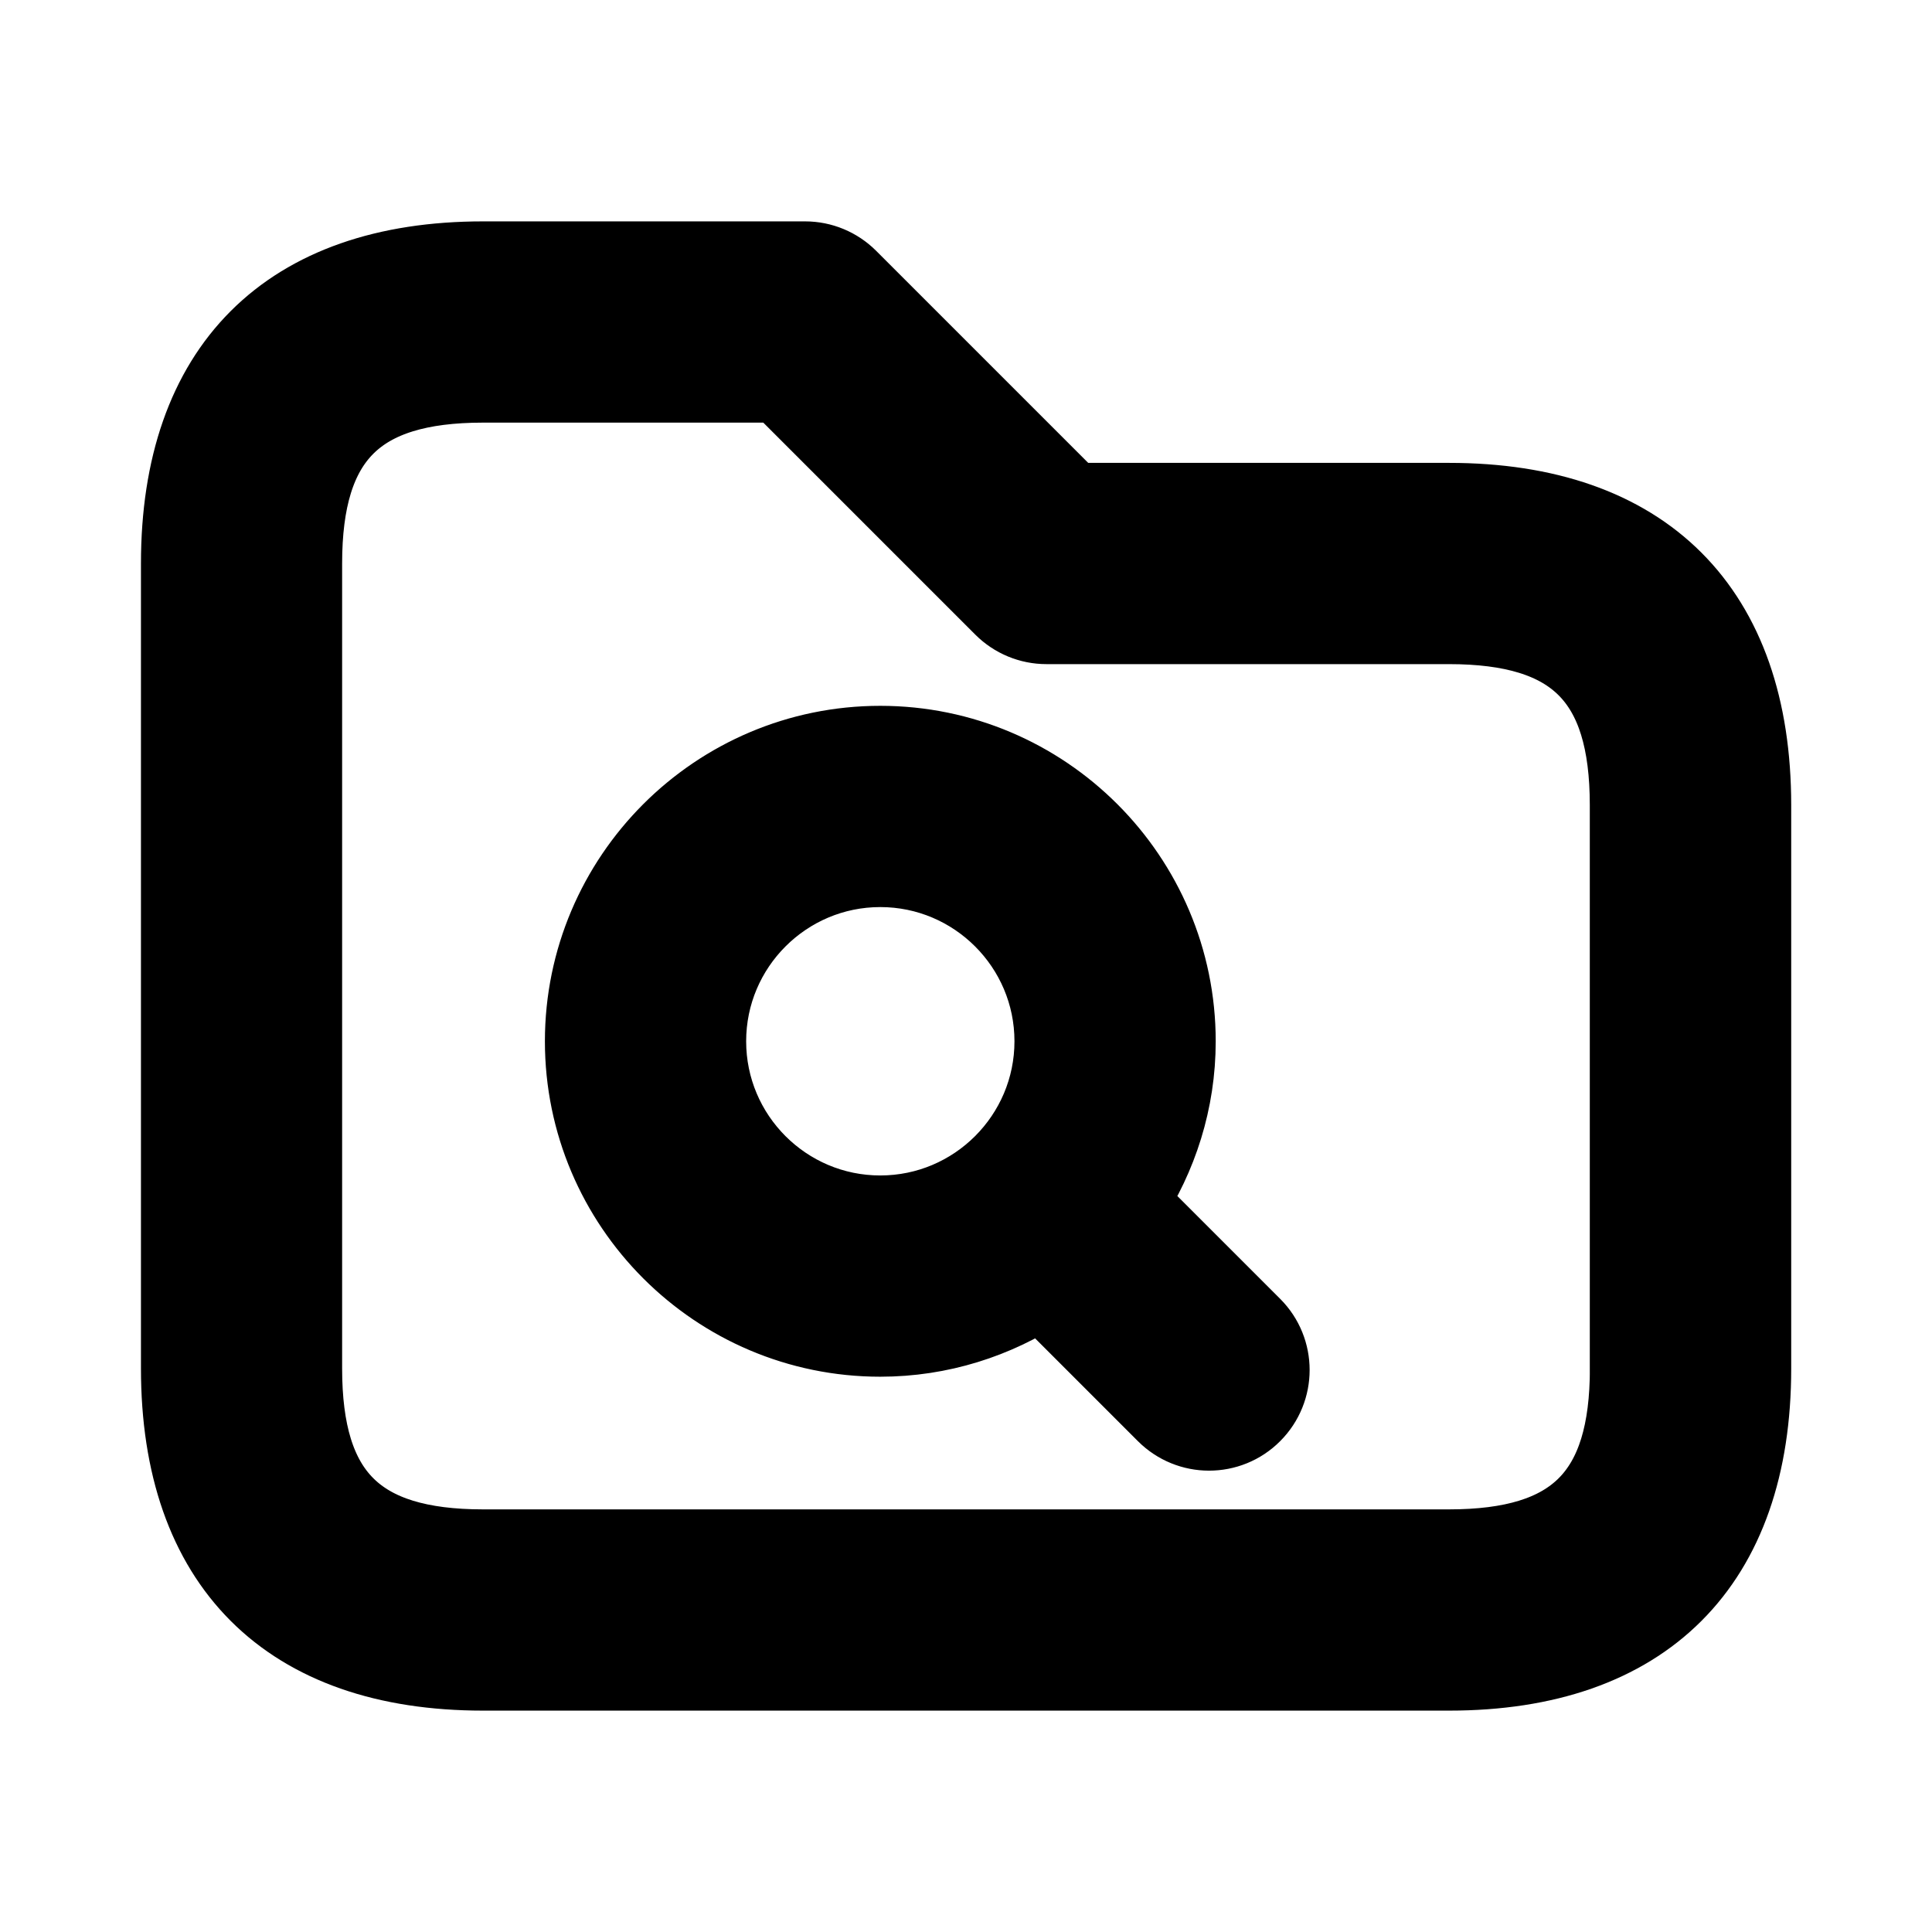 <svg viewBox="0 0 24 24" fill="currentColor" stroke="currentColor" xmlns="http://www.w3.org/2000/svg">
<path d="M18 6.25H13.311L10.531 3.47C10.39 3.329 10.2 3.25 10.001 3.25H6.001C3.583 3.25 2.251 4.582 2.251 7V17C2.251 19.418 3.583 20.75 6.001 20.75H18.001C20.419 20.75 21.751 19.418 21.751 17V10C21.75 7.582 20.418 6.25 18 6.25ZM20.25 17C20.25 18.577 19.577 19.25 18 19.25H6C4.423 19.25 3.75 18.577 3.75 17V7C3.75 5.423 4.423 4.75 6 4.75H9.689L12.469 7.53C12.61 7.671 12.8 7.75 12.999 7.75H17.999C19.576 7.75 20.249 8.423 20.249 10V17H20.25ZM13.999 14.938C14.377 14.361 14.602 13.674 14.602 12.935C14.602 10.913 12.957 9.268 10.935 9.268C8.914 9.268 7.269 10.913 7.269 12.935C7.269 14.957 8.914 16.602 10.935 16.602C11.675 16.602 12.362 16.378 12.939 15.999L14.489 17.549C14.635 17.695 14.827 17.769 15.019 17.769C15.211 17.769 15.403 17.696 15.549 17.549C15.842 17.256 15.842 16.781 15.549 16.488L13.999 14.938ZM8.769 12.935C8.769 11.74 9.741 10.768 10.935 10.768C12.13 10.768 13.102 11.74 13.102 12.935C13.102 14.13 12.13 15.102 10.935 15.102C9.74 15.102 8.769 14.13 8.769 12.935Z" />
</svg>
